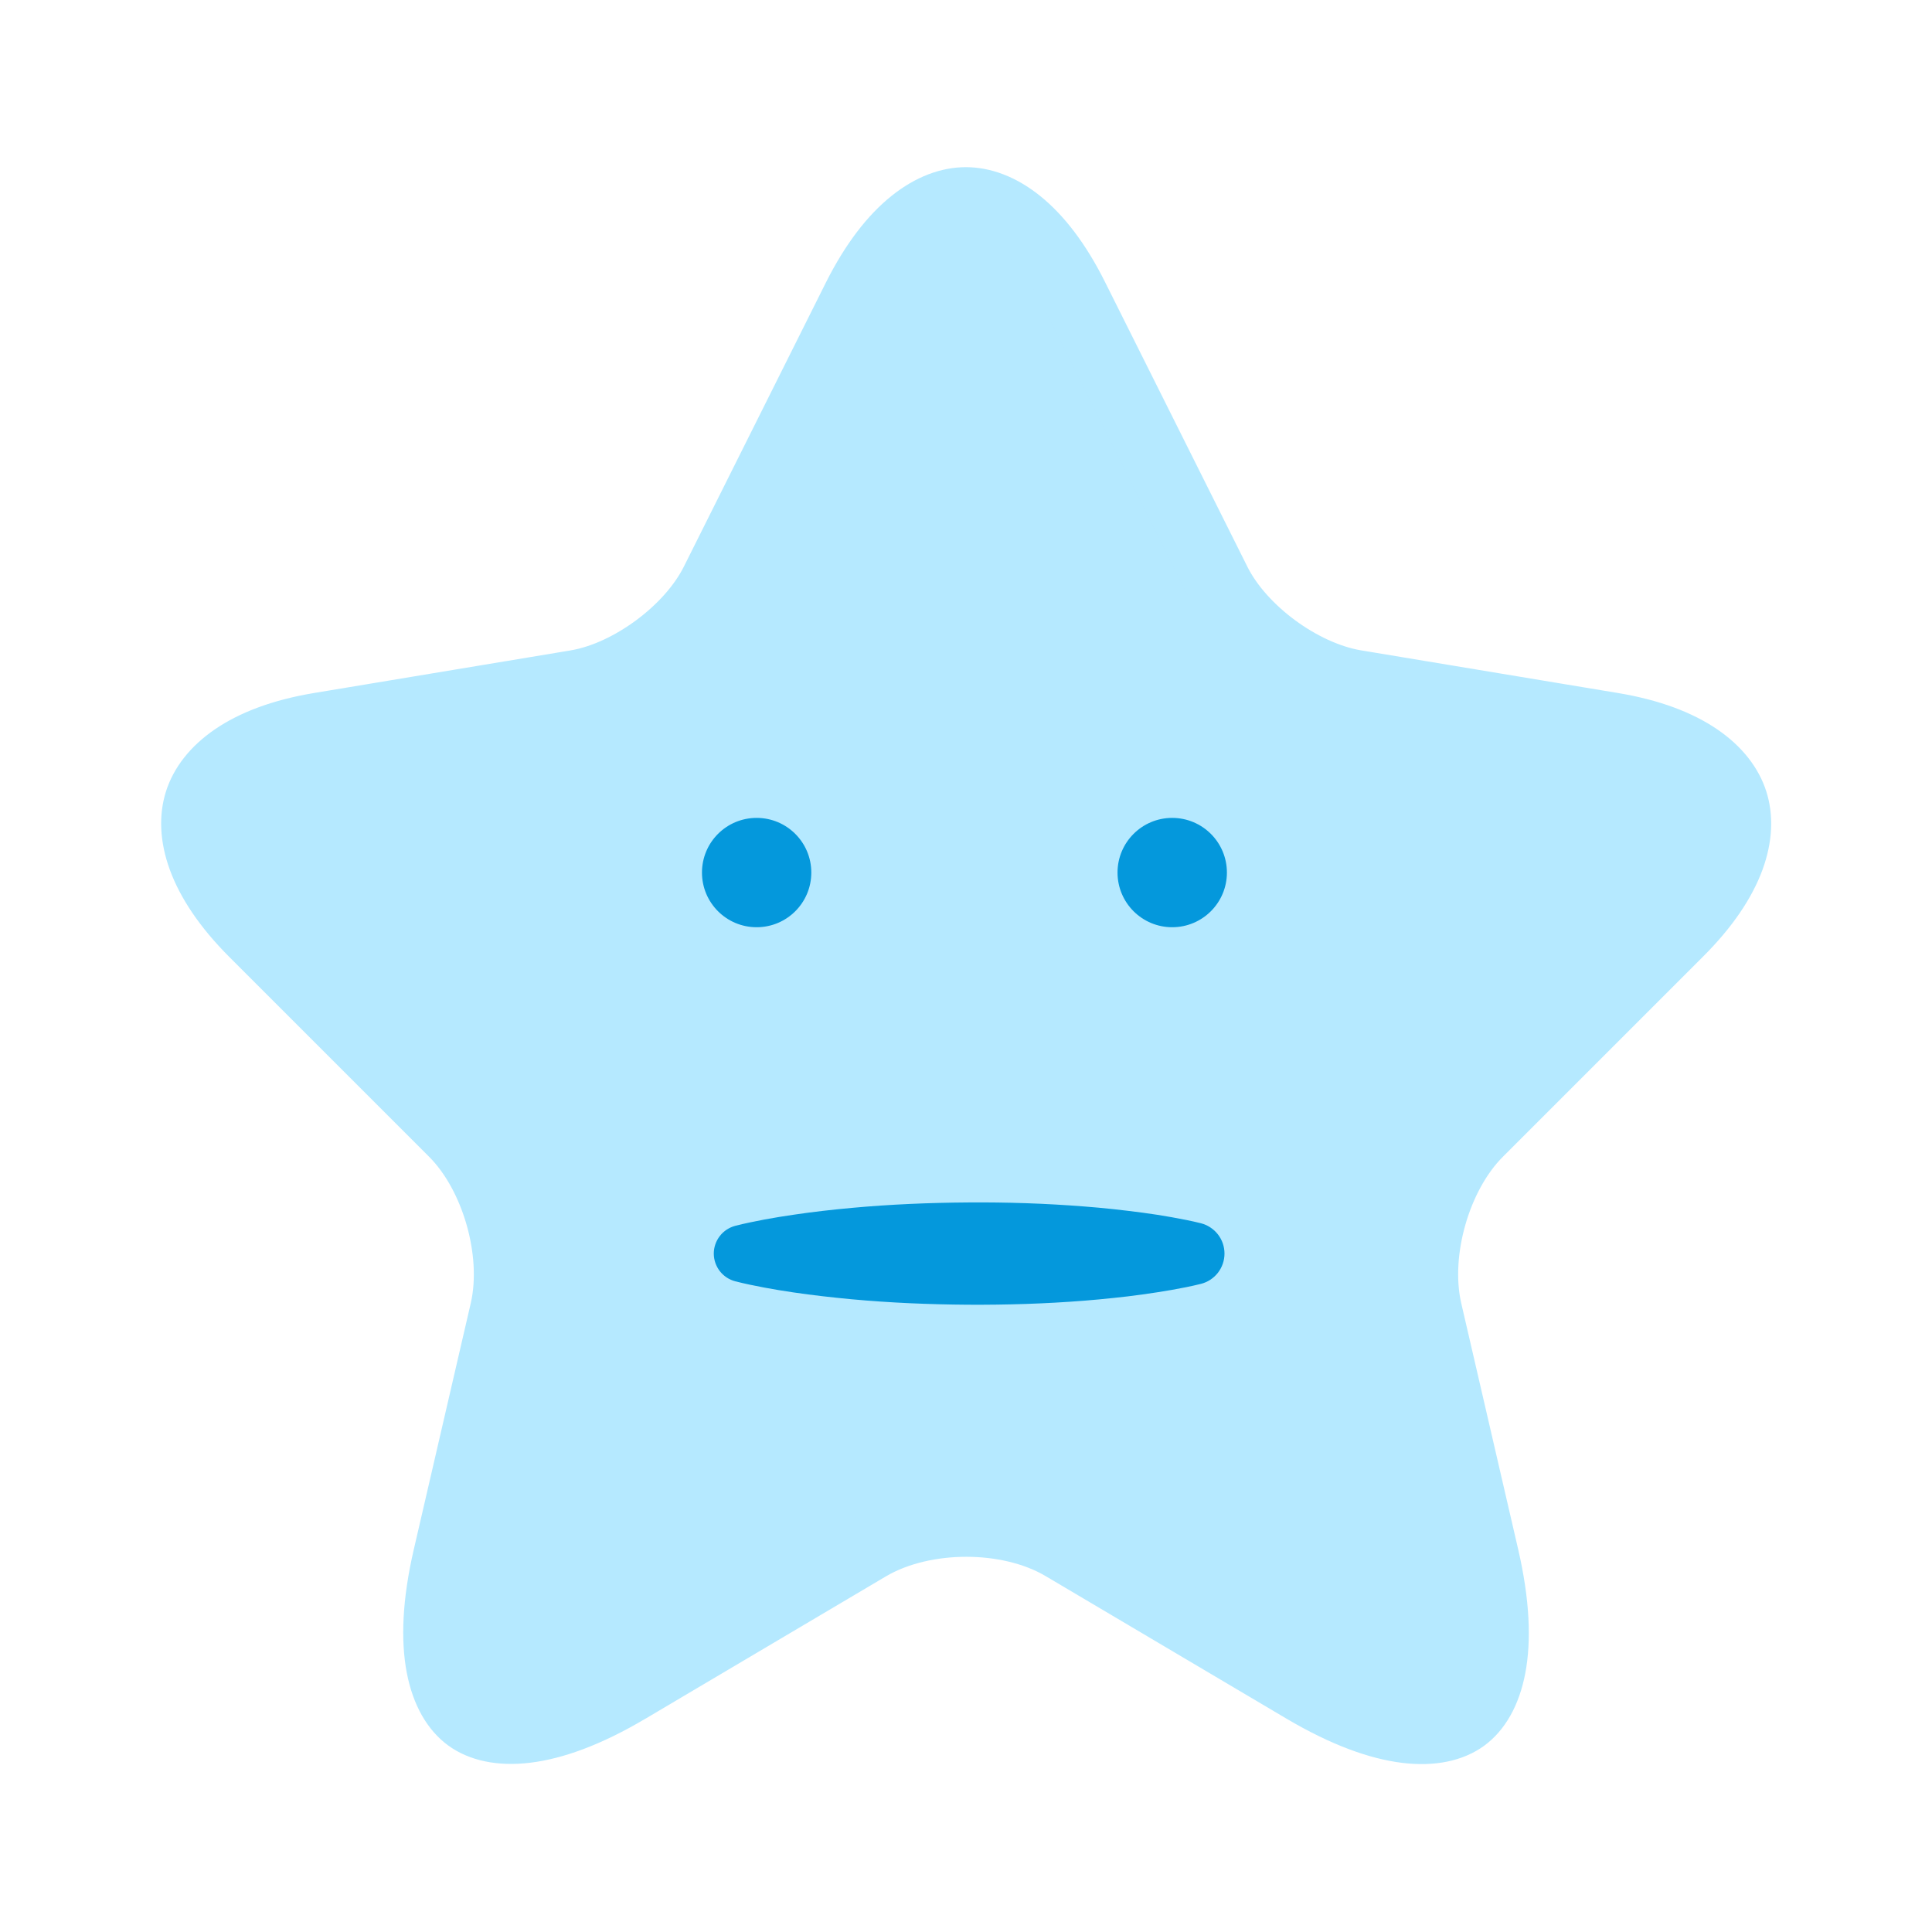 <svg width="44" height="44" viewBox="0 0 44 44" fill="none" xmlns="http://www.w3.org/2000/svg">
<path d="M24.5 6.767L24.501 6.769L27.725 13.217C27.725 13.218 27.726 13.219 27.726 13.22C28.014 13.805 28.51 14.331 29.048 14.728C29.588 15.126 30.237 15.445 30.878 15.552L30.879 15.552L36.727 16.523C38.467 16.813 39.285 17.543 39.511 18.25C39.738 18.954 39.5 20.019 38.246 21.265L38.245 21.266L33.698 25.813C33.2 26.31 32.849 26.998 32.652 27.686C32.455 28.375 32.39 29.142 32.543 29.826L32.543 29.826L32.544 29.831L33.846 35.459C34.344 37.623 33.925 38.739 33.358 39.153C32.789 39.567 31.593 39.626 29.678 38.494L24.197 35.25C23.558 34.871 22.762 34.705 22.007 34.705C21.251 34.705 20.453 34.871 19.808 35.247L19.808 35.247L19.803 35.25L14.321 38.495L14.32 38.495C12.418 39.624 11.221 39.563 10.649 39.146C10.078 38.729 9.656 37.61 10.154 35.459L10.154 35.459L11.456 29.831L11.456 29.831L11.457 29.826C11.61 29.142 11.544 28.375 11.347 27.686C11.15 26.998 10.799 26.31 10.302 25.813L5.755 21.266C4.51 20.021 4.27 18.954 4.496 18.248C4.721 17.543 5.533 16.813 7.273 16.523L13.121 15.552L13.124 15.551C13.757 15.444 14.401 15.124 14.937 14.727C15.472 14.33 15.968 13.805 16.255 13.22L19.48 6.77C19.48 6.77 19.48 6.77 19.48 6.77C20.306 5.127 21.261 4.557 21.997 4.557C22.733 4.557 23.683 5.126 24.5 6.767Z" fill="#B5E9FF" stroke="#B5E9FF" stroke-width="1.5" stroke-linecap="round" stroke-linejoin="round"/>
<path d="M17.232 21.117C17.92 21.117 18.477 20.56 18.477 19.872C18.477 19.184 17.92 18.627 17.232 18.627C16.544 18.627 15.987 19.184 15.987 19.872C15.987 20.56 16.544 21.117 17.232 21.117Z" fill="#0498DC"/>
<path d="M26.696 21.117C27.384 21.117 27.942 20.56 27.942 19.872C27.942 19.184 27.384 18.627 26.696 18.627C26.009 18.627 25.451 19.184 25.451 19.872C25.451 20.56 26.009 21.117 26.696 21.117Z" fill="#0498DC"/>
<path d="M16.746 27.917C16.967 27.86 17.187 27.817 17.408 27.774C17.629 27.732 17.85 27.698 18.071 27.665C18.513 27.599 18.954 27.55 19.396 27.509C20.279 27.428 21.163 27.391 22.046 27.385C22.93 27.378 23.813 27.407 24.697 27.477C24.918 27.494 25.138 27.514 25.359 27.538C25.58 27.563 25.801 27.588 26.022 27.618C26.243 27.647 26.464 27.682 26.684 27.721C26.905 27.761 27.126 27.803 27.347 27.858C27.501 27.897 27.638 27.986 27.736 28.111C27.834 28.236 27.887 28.39 27.887 28.549C27.887 28.708 27.834 28.862 27.736 28.988C27.638 29.113 27.501 29.202 27.347 29.24C27.126 29.295 26.905 29.338 26.684 29.377C26.464 29.416 26.243 29.449 26.022 29.48C25.801 29.512 25.58 29.537 25.359 29.56C25.138 29.583 24.918 29.605 24.697 29.622C23.813 29.692 22.93 29.719 22.046 29.714C21.163 29.708 20.279 29.671 19.396 29.59C18.954 29.548 18.513 29.499 18.071 29.434C17.85 29.401 17.629 29.366 17.408 29.324C17.188 29.282 16.967 29.238 16.746 29.181C16.606 29.145 16.482 29.063 16.393 28.949C16.305 28.834 16.256 28.694 16.256 28.549C16.256 28.405 16.305 28.264 16.393 28.15C16.482 28.035 16.606 27.954 16.746 27.917Z" fill="#0498DC"/>
</svg>
